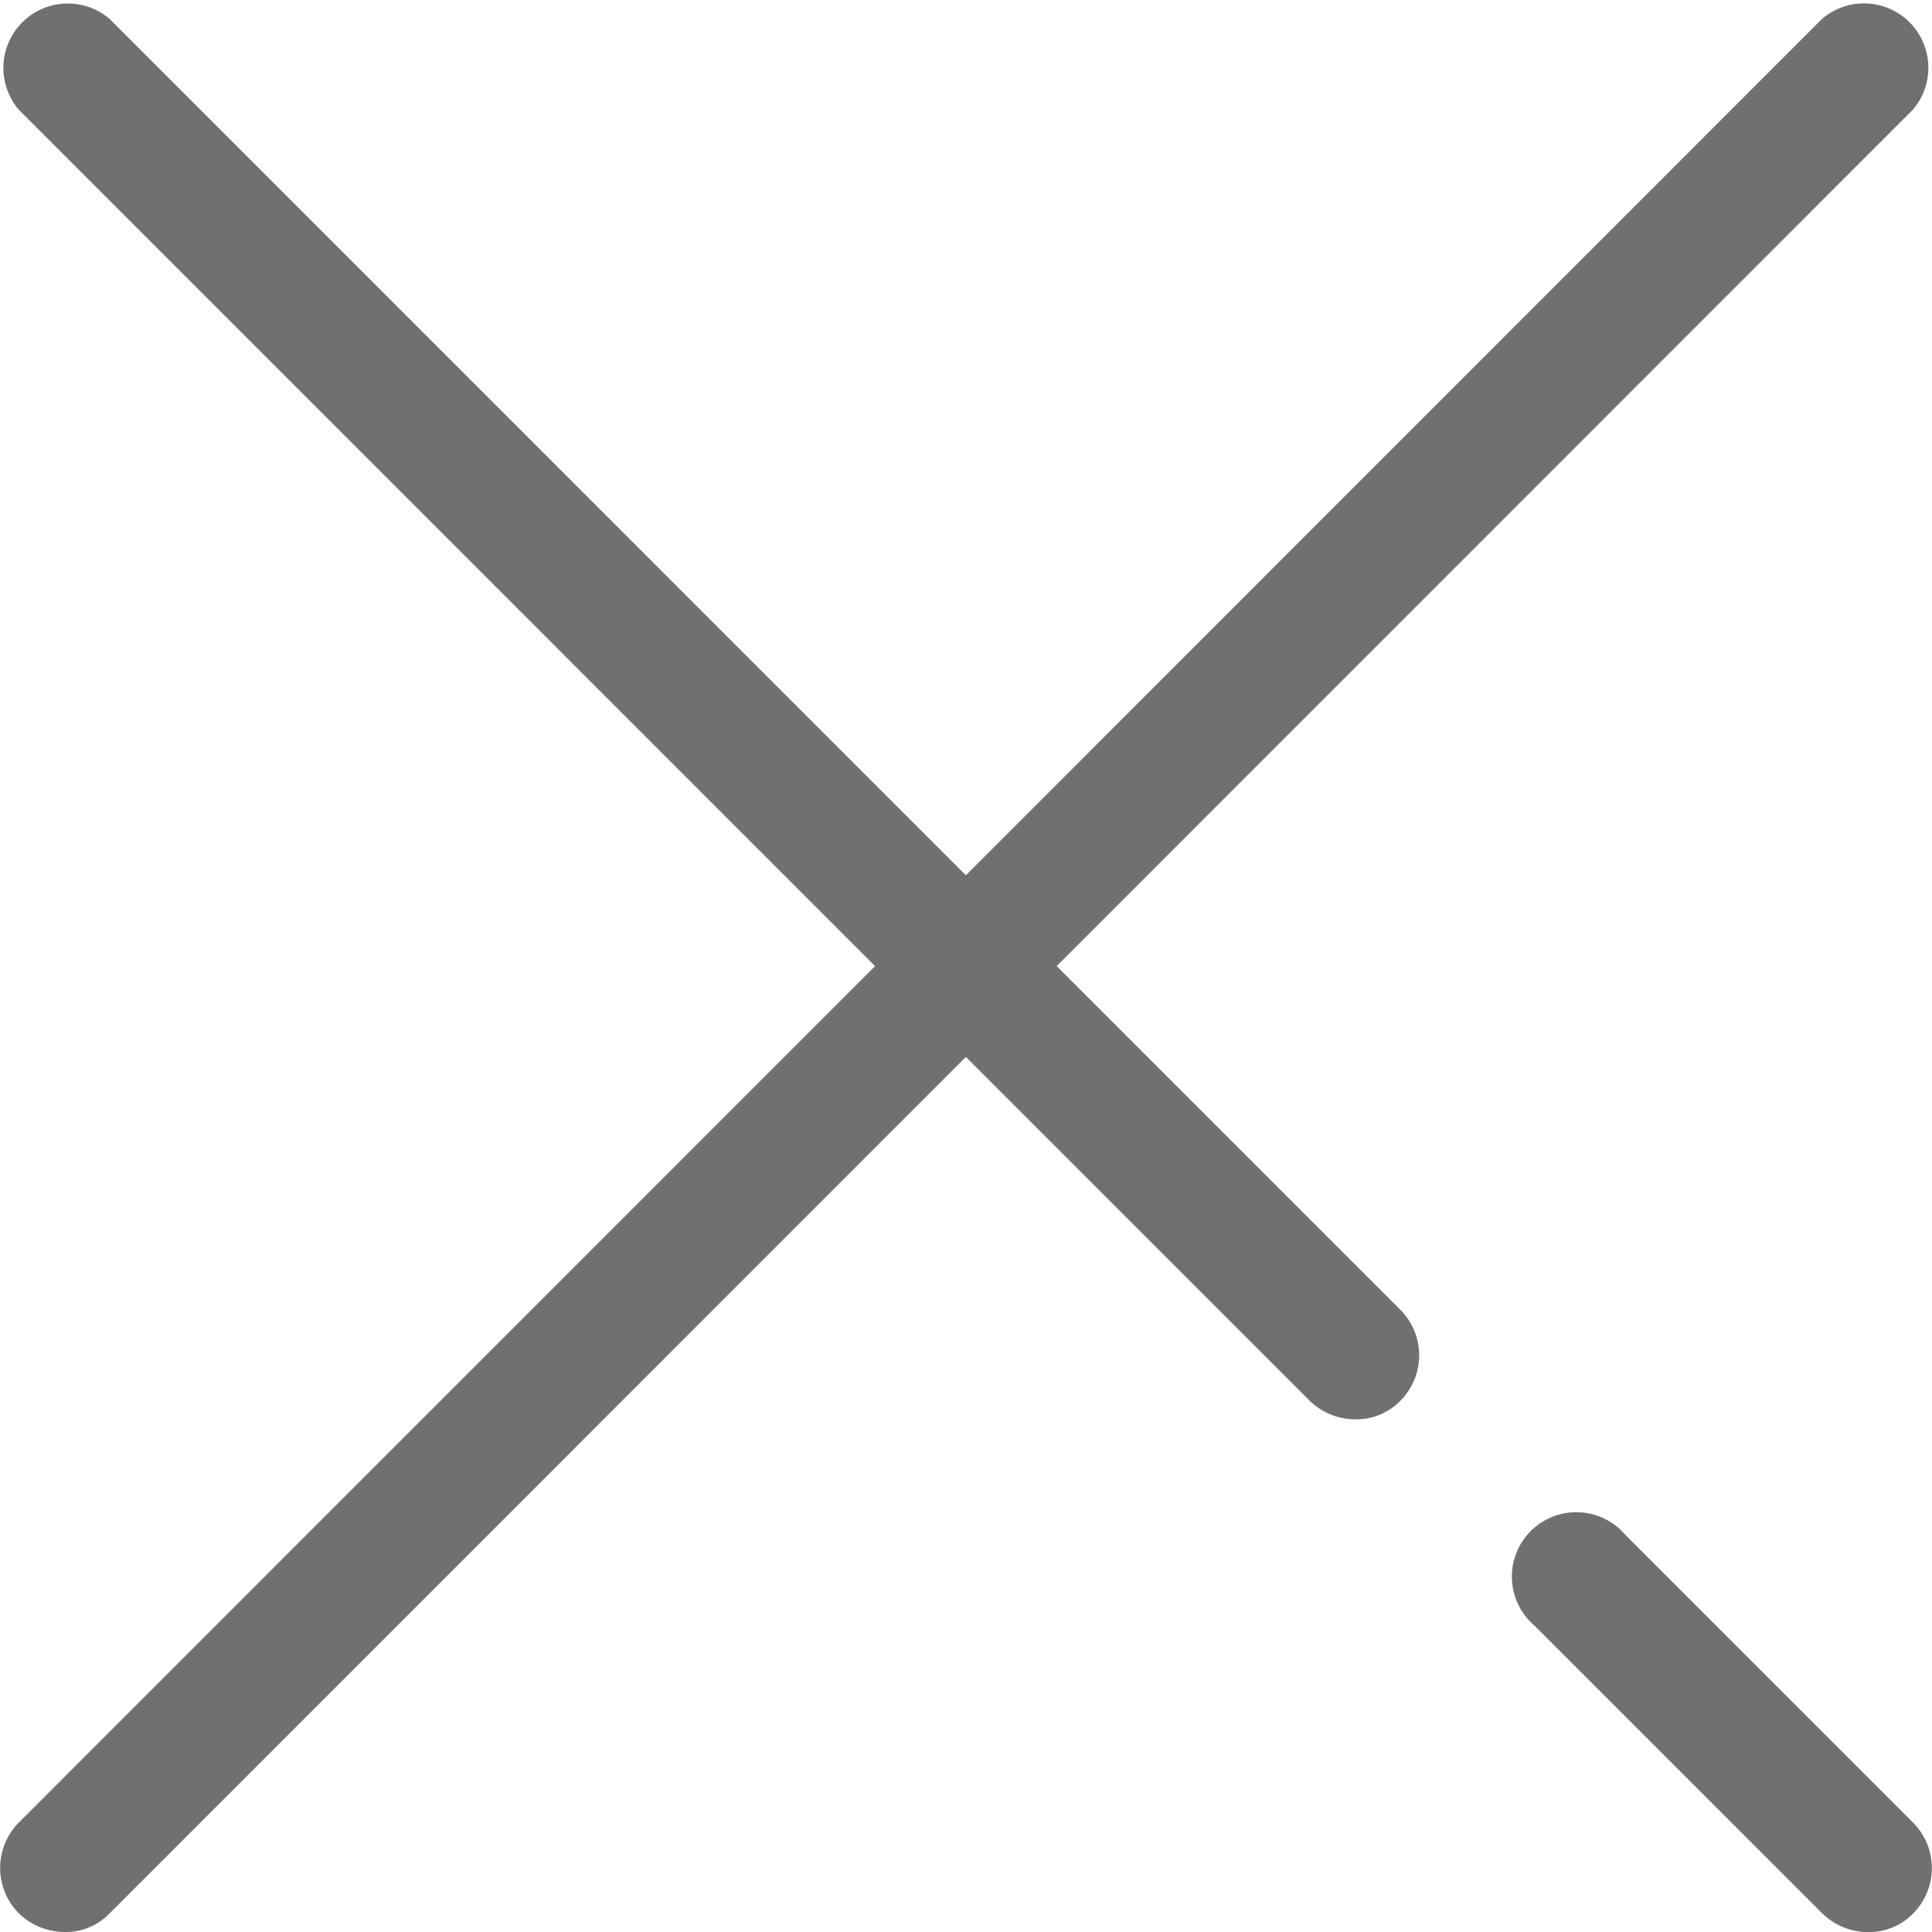 <svg xmlns="http://www.w3.org/2000/svg" width="30" height="30" viewBox="0 0 30 30">
  <defs>
    <style>.a{fill:#707070;}</style>
  </defs>
  <g transform="translate(-141.906 -163.56)">
    <path class="a"
          d="M142.909,193.56a1.024,1.024,0,0,1-.71-.29,1,1,0,0,1,0-1.41l28-28.007a1,1,0,0,1,1.41,1.41l-28,28.007A.944.944,0,0,1,142.909,193.56Z"
          transform="translate(0 0)"/>
    <path class="a"
          d="M162.962,185.6a1.024,1.024,0,0,1-.71-.29l-20.043-20.045a1,1,0,0,1,1.41-1.41L163.662,183.9a1,1,0,0,1,0,1.41.96.96,0,0,1-.7.29Zm7.961,7.962a1.024,1.024,0,0,1-.71-.29l-4.471-4.471a1,1,0,1,1,1.41-1.41l4.471,4.471a1,1,0,0,1,0,1.41A.944.944,0,0,1,170.923,193.56Z"
          transform="translate(-0.01 0)"/>
  </g>
</svg>
